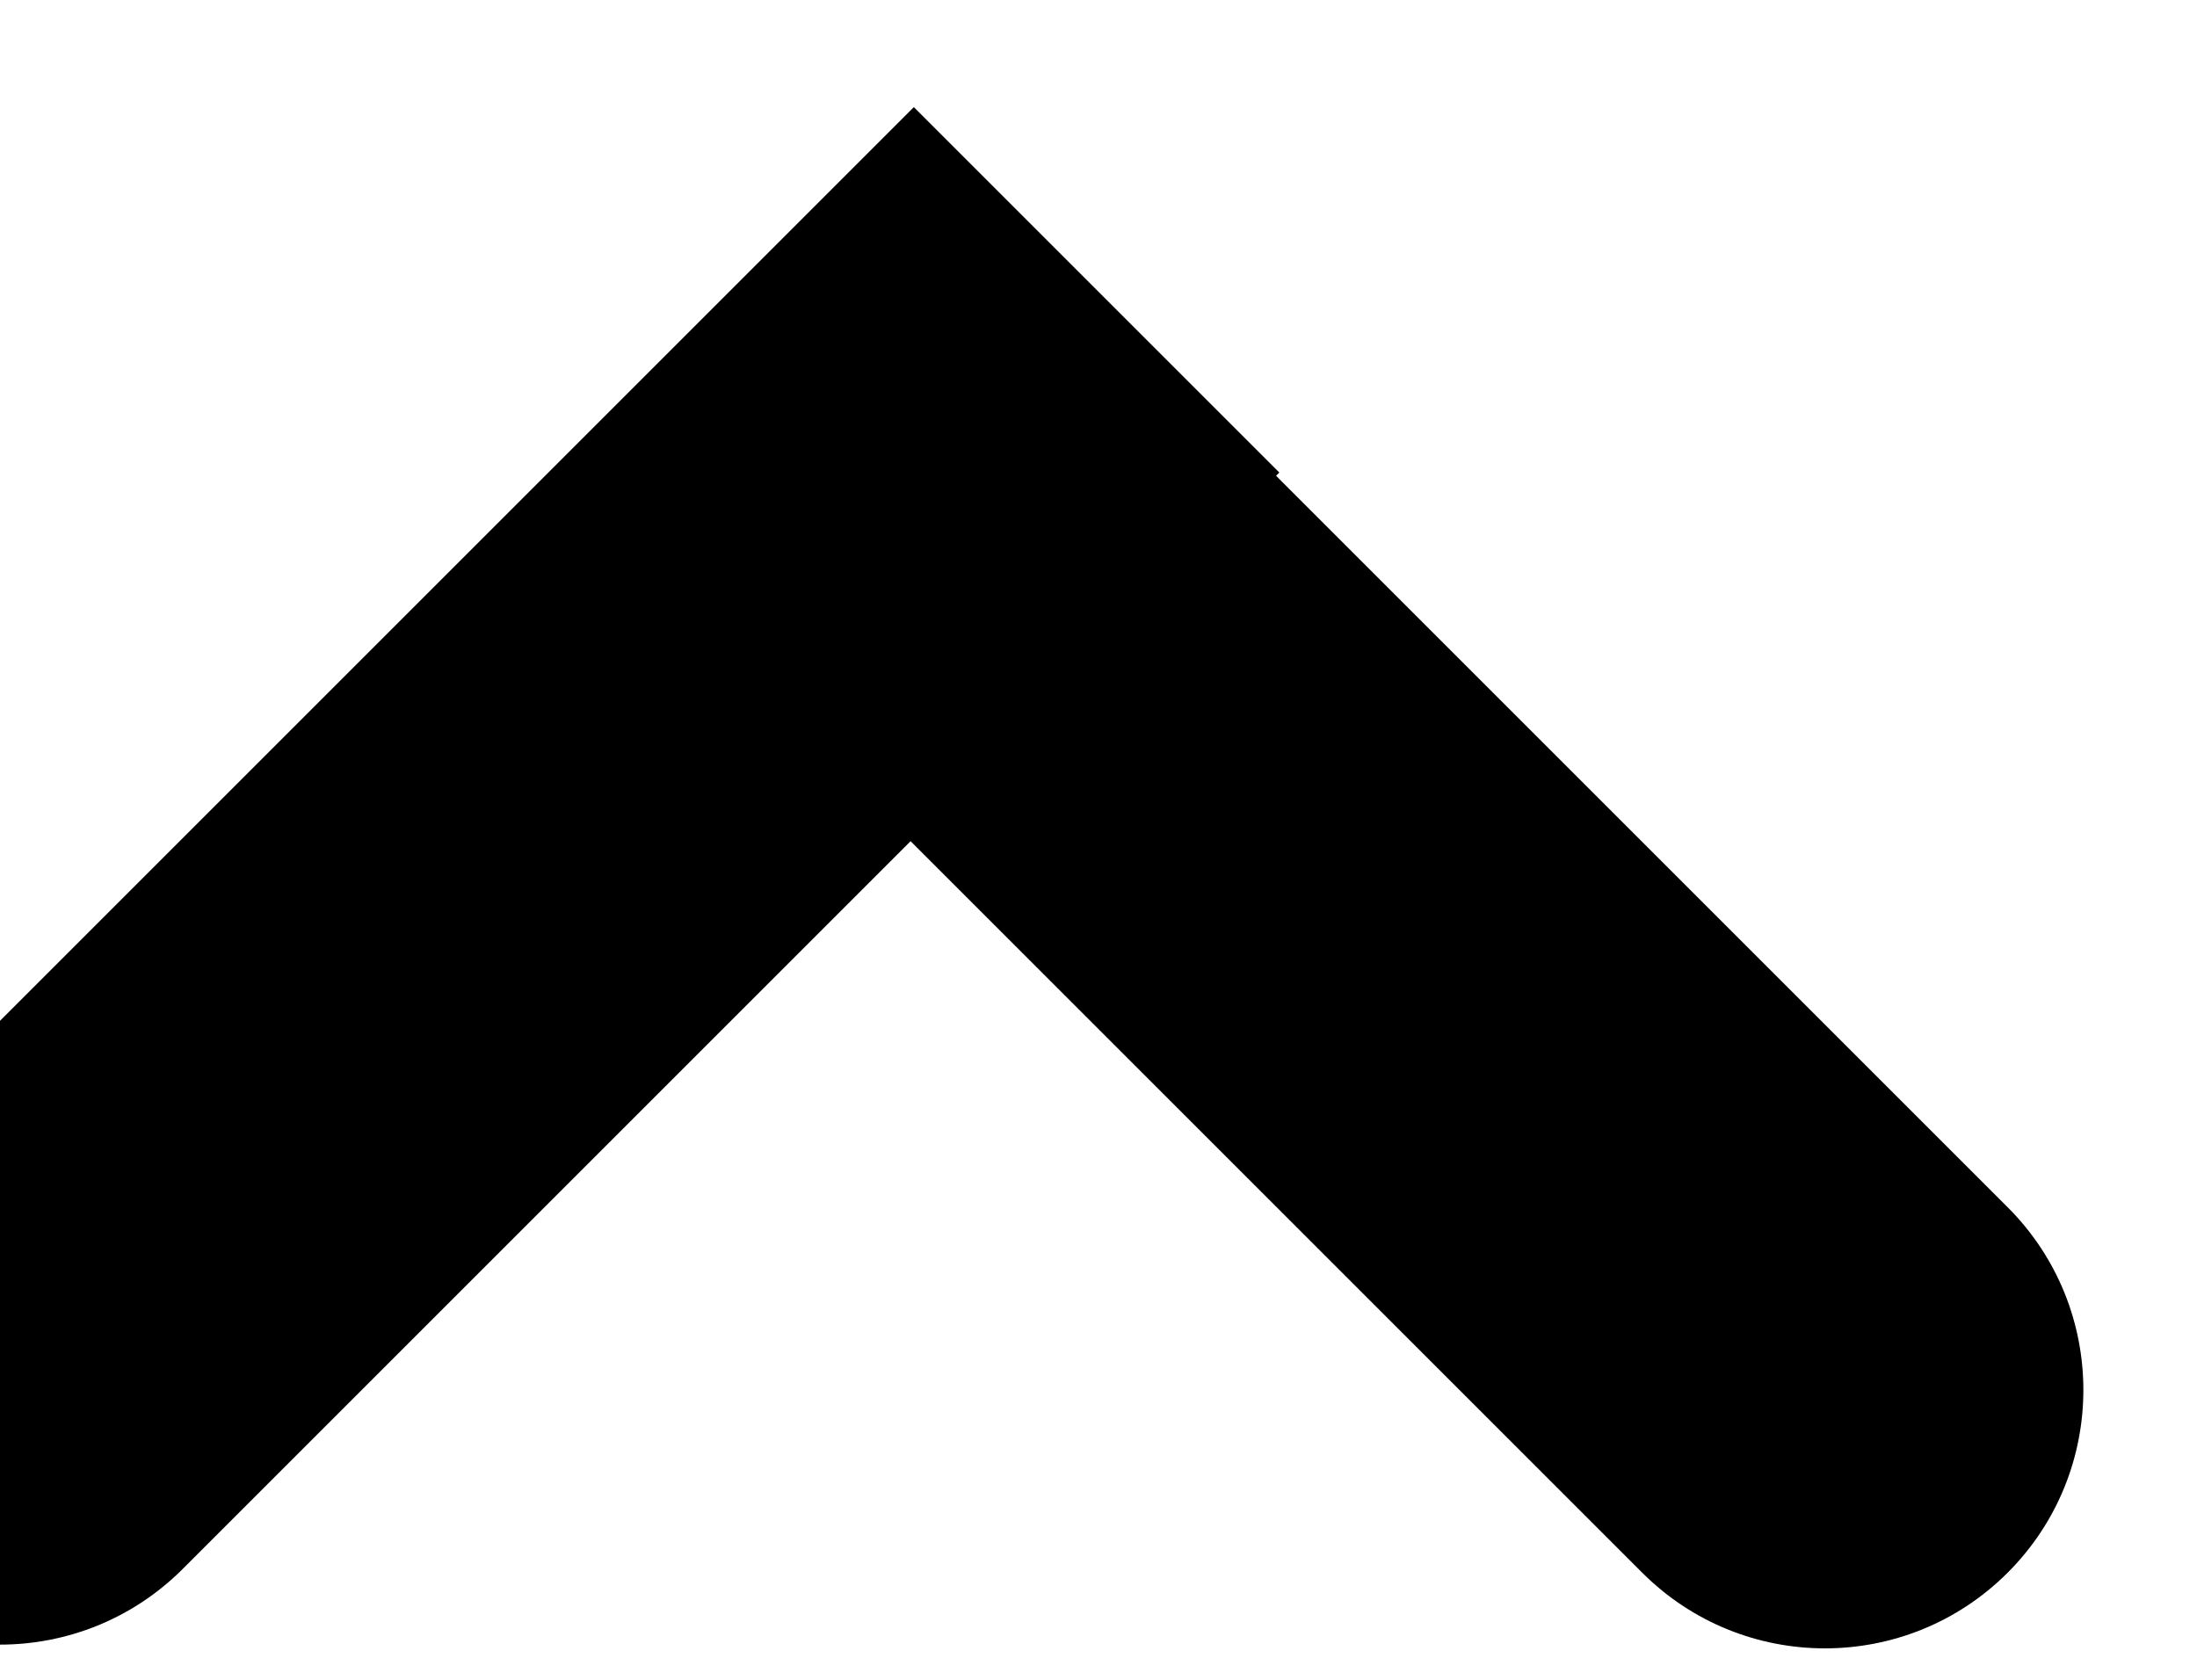 <svg width="17" height="13" viewBox="0 0 17 13" fill="none" xmlns="http://www.w3.org/2000/svg">
<path d="M12.707 12.171C13.488 12.952 14.754 12.952 15.535 12.171C16.316 11.39 16.316 10.124 15.535 9.343L12.707 12.171ZM15.535 9.343L7.05 0.858L4.222 3.686L12.707 12.171L15.535 9.343Z" fill="black"/>
<path d="M-1.414 9.314C-2.195 10.095 -2.195 11.361 -1.414 12.142C-0.633 12.923 0.633 12.923 1.414 12.142L-1.414 9.314ZM7.071 0.829L-1.414 9.314L1.414 12.142L9.899 3.657L7.071 0.829Z" fill="black"/>
</svg>
